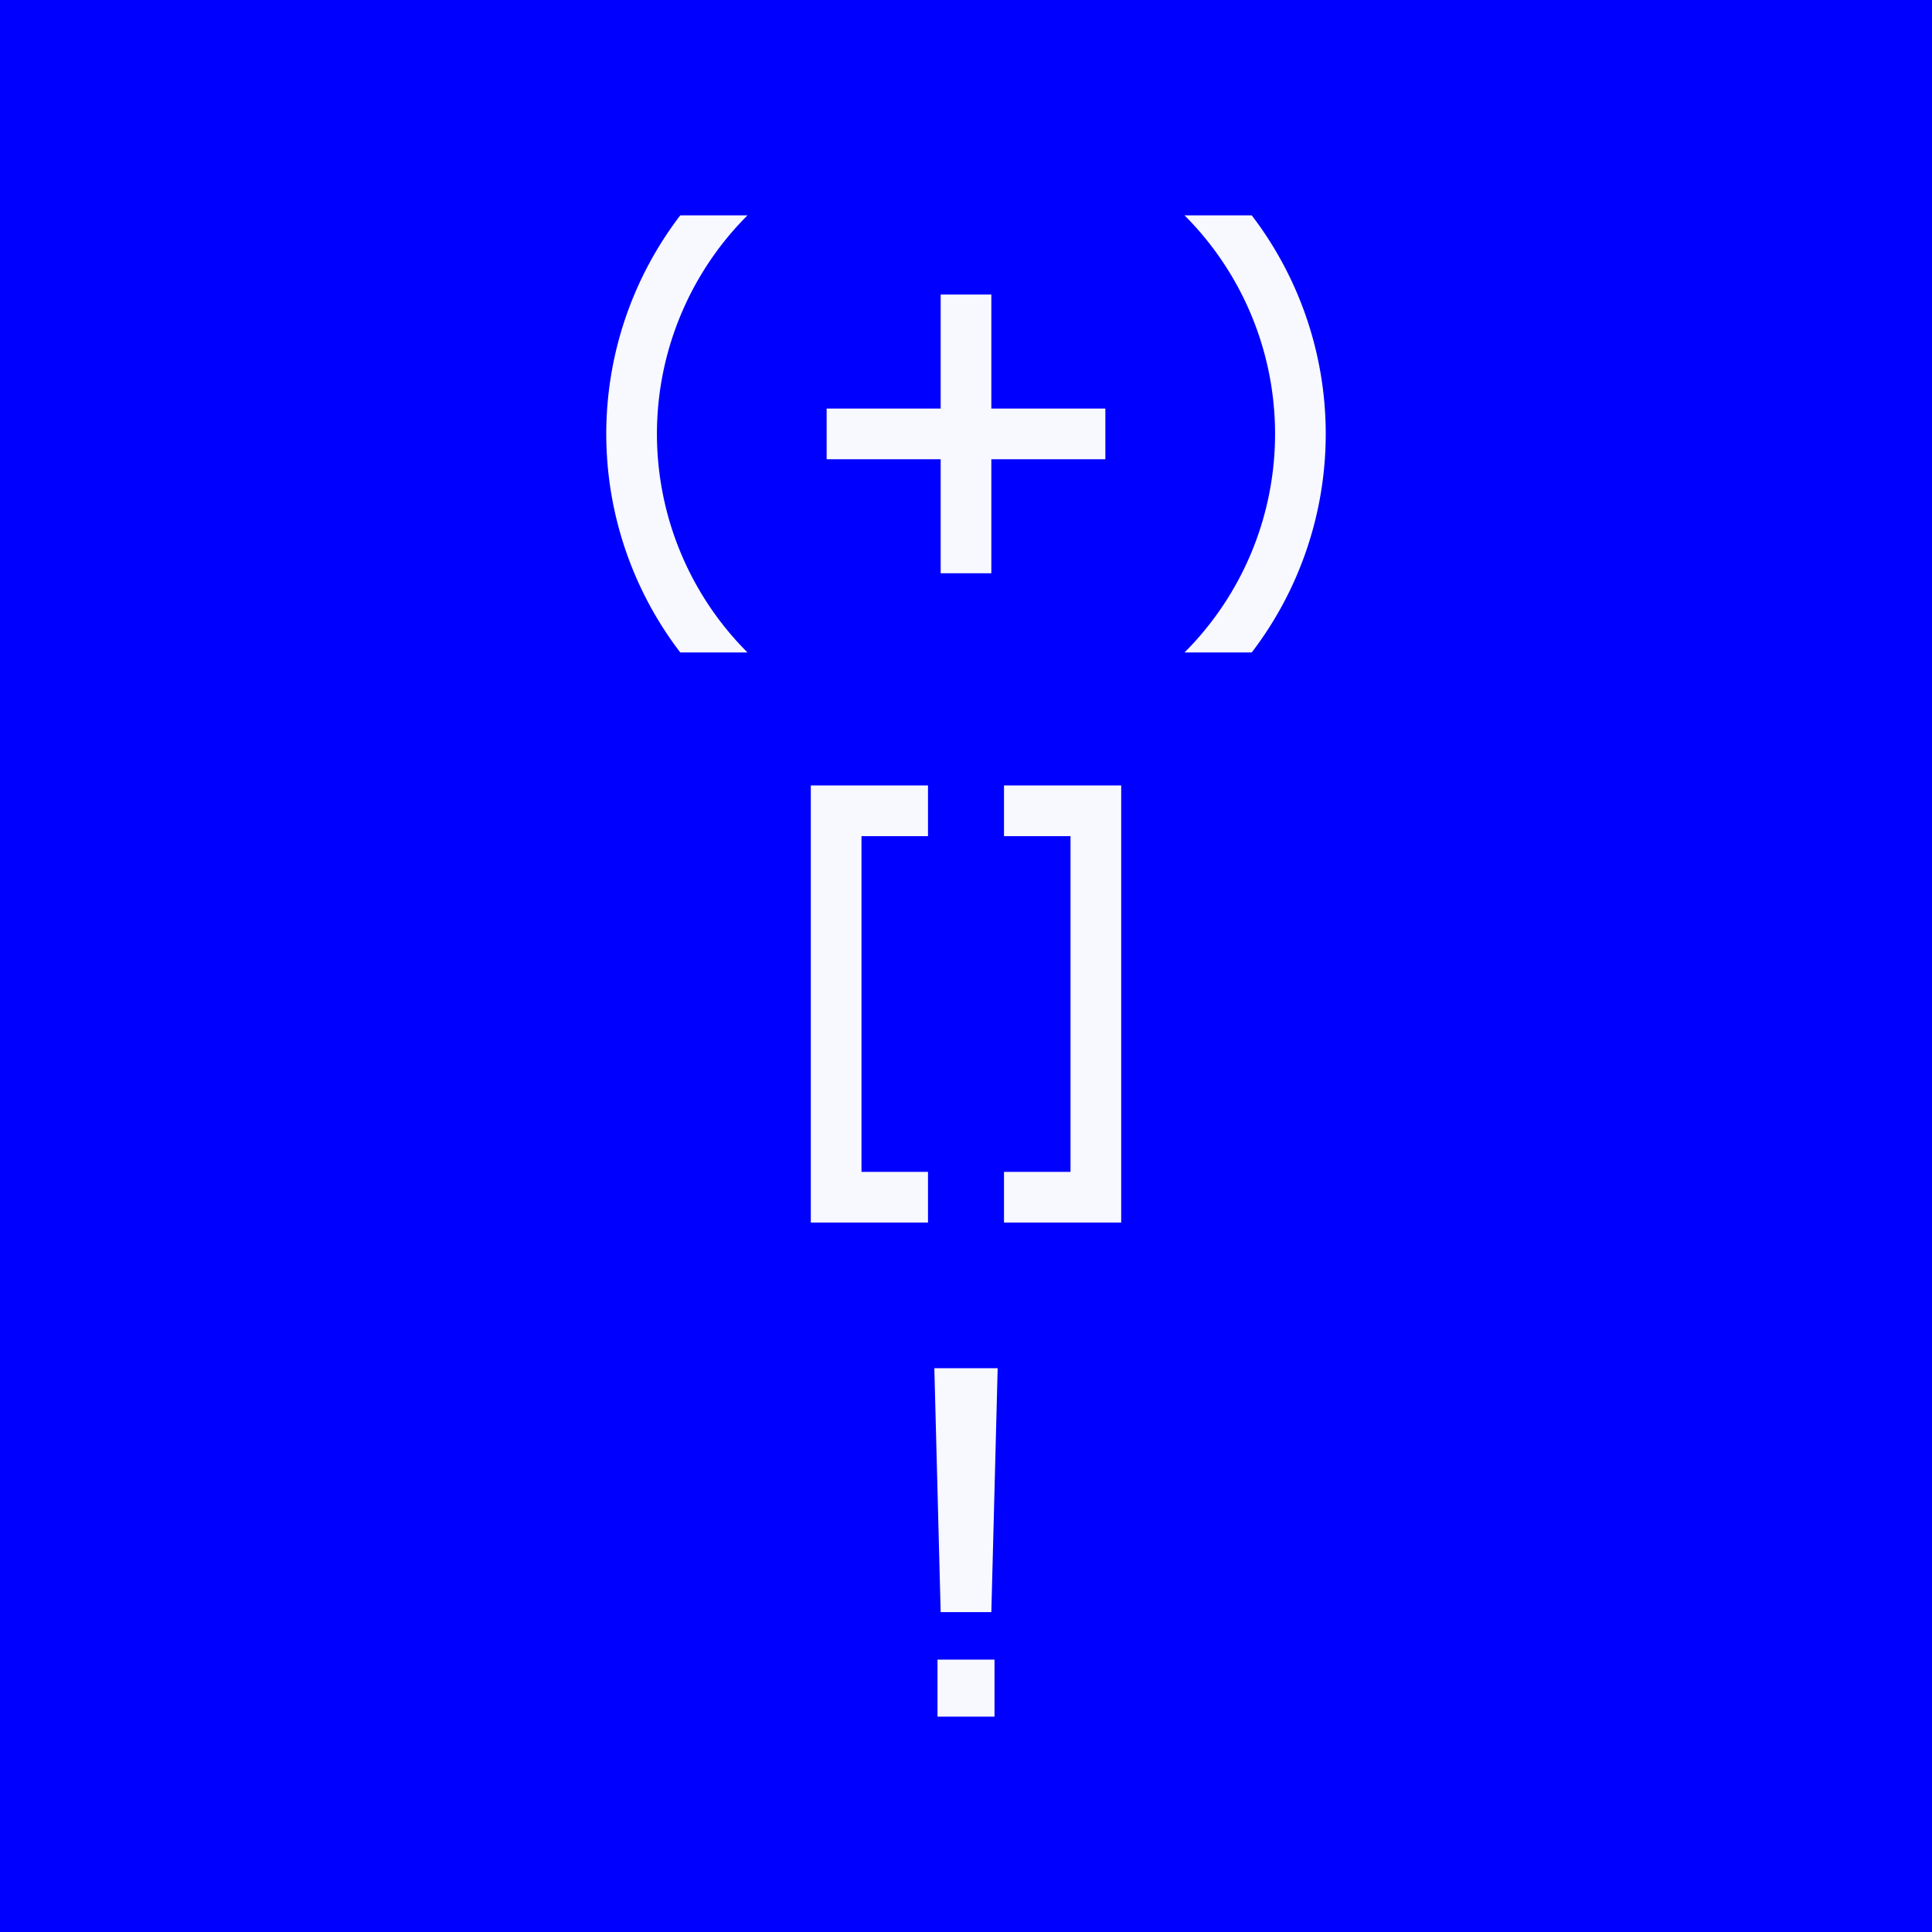 <?xml version="1.0" encoding="UTF-8" standalone="no"?>
<svg
 fill="ghostwhite"
 viewBox="-305 0 610 610"
 width="610" height="610"
 xmlns="http://www.w3.org/2000/svg"
 xmlns:xlink="http://www.w3.org/1999/xlink">
    <symbol id="round-bracket">
        <!--
        97.581  ≈ 69√2
        21.22   ≈ -69+√(5017+2208√2)
        113.581 ≈ 16+69√2
        -->
        <path d="m 69,206 a 97.581,97.581 0 0,0 0,-138 h 21.22 a 113.581,113.581 0 0,1 0,138 z" />
    </symbol>
    <symbol id="square-bracket">
        <path d="m 49,386 h -37 v -16 h 21 v -106 h -21 v -16 h 37 z" />
    </symbol>
    <rect fill="blue" width="610" height="610" x="-305" />
    <g id="head">
        <animateTransform
         attributeName="transform"
         begin="2s"
         dur="1s"
         from="0 0 137"
         to="180 0 137"
         type="rotate"
         />
        <use xlink:href="#round-bracket" />
        <path d="m 44,145 h -36 v 36 h -16 v -36 h -36 v -16 h 36 v -36 h 16 v 36 h 36 z" />
        <use transform="scale(-1, 1)" xlink:href="#round-bracket" />
    </g>
    <use xlink:href="#square-bracket" />
    <use transform="scale(-1, 1)" xlink:href="#square-bracket" />
    <path d="m 10,432 -2,77 -16,0 -2,-77 z m -1,110 h -18 v -18 h 18 z" />
</svg>
